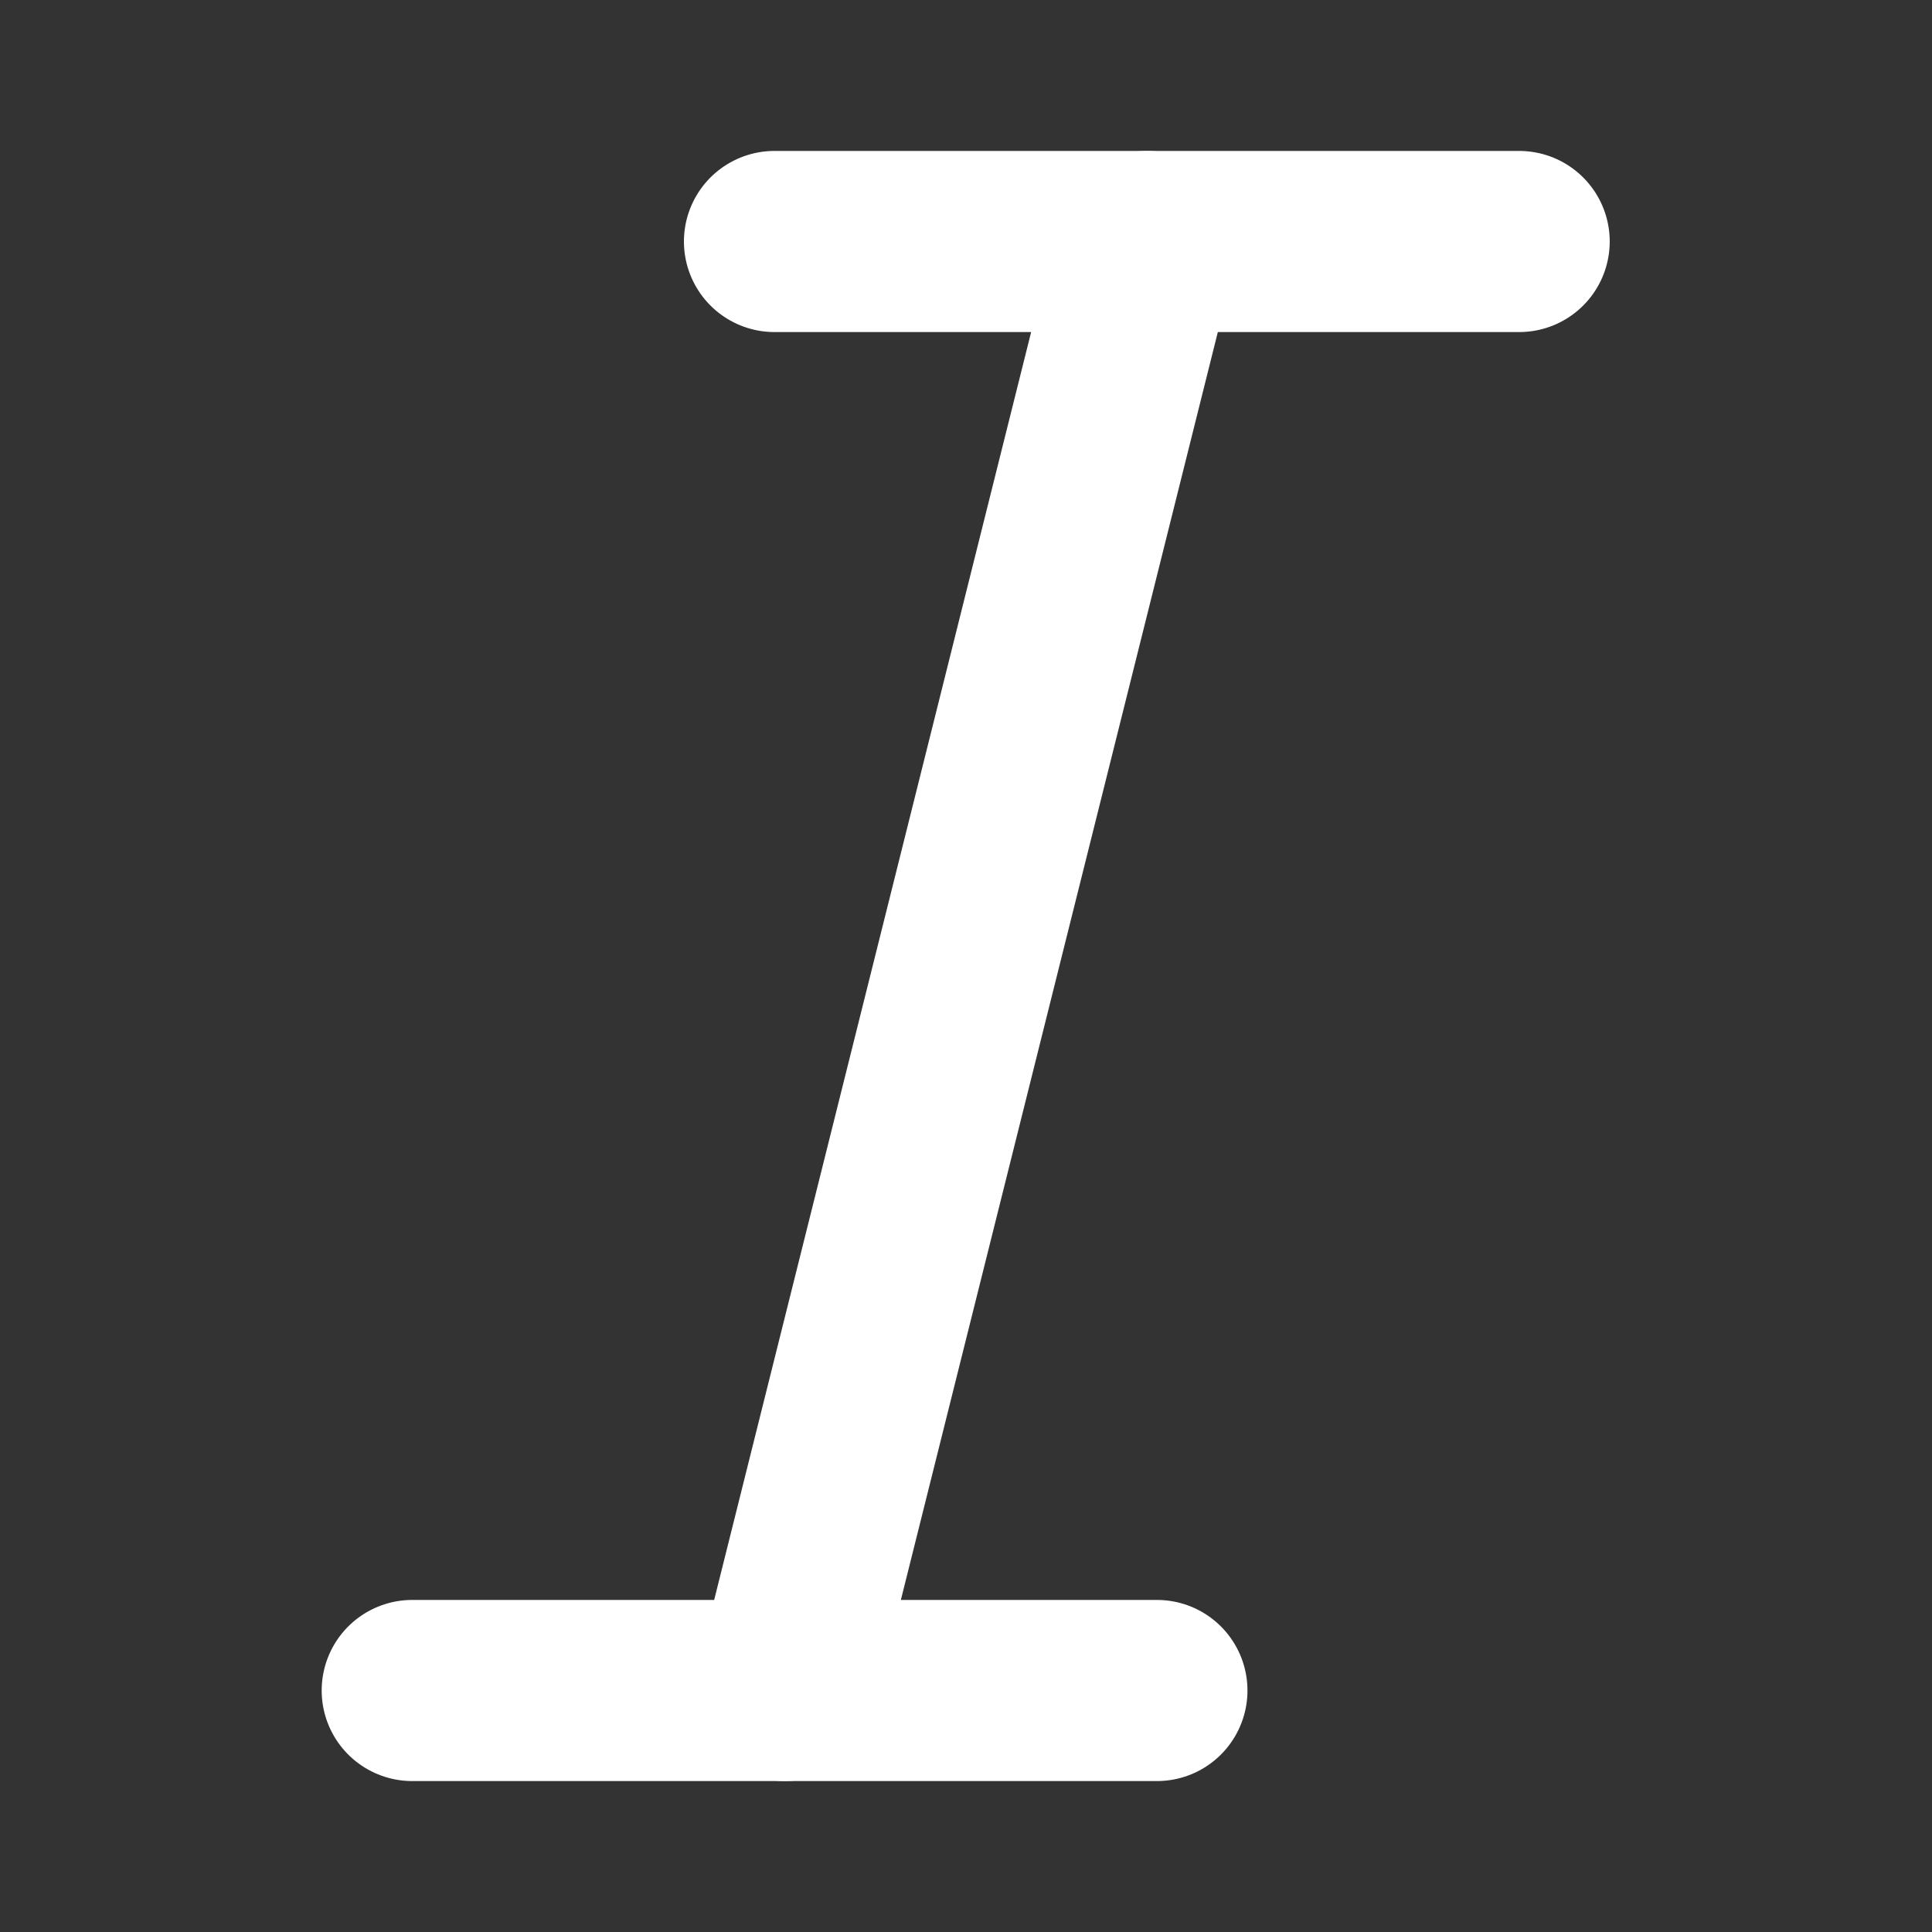 <svg width="16" height="16" viewBox="0 0 16 16" fill="none" xmlns="http://www.w3.org/2000/svg">
<rect x="0" y="0" width="16" height="16" fill="#333333" stroke="none"/>
<path d="M6.414 2H12.581" stroke="white" stroke-width="1.5" stroke-linecap="round" stroke-linejoin="round"/>
<path d="M3.414 14H9.581" stroke="white" stroke-width="1.5" stroke-linecap="round" stroke-linejoin="round"/>
<path d="M9.5 2L6.5 14" stroke="white" stroke-width="1.5" stroke-linecap="round" stroke-linejoin="round"/>
</svg>
